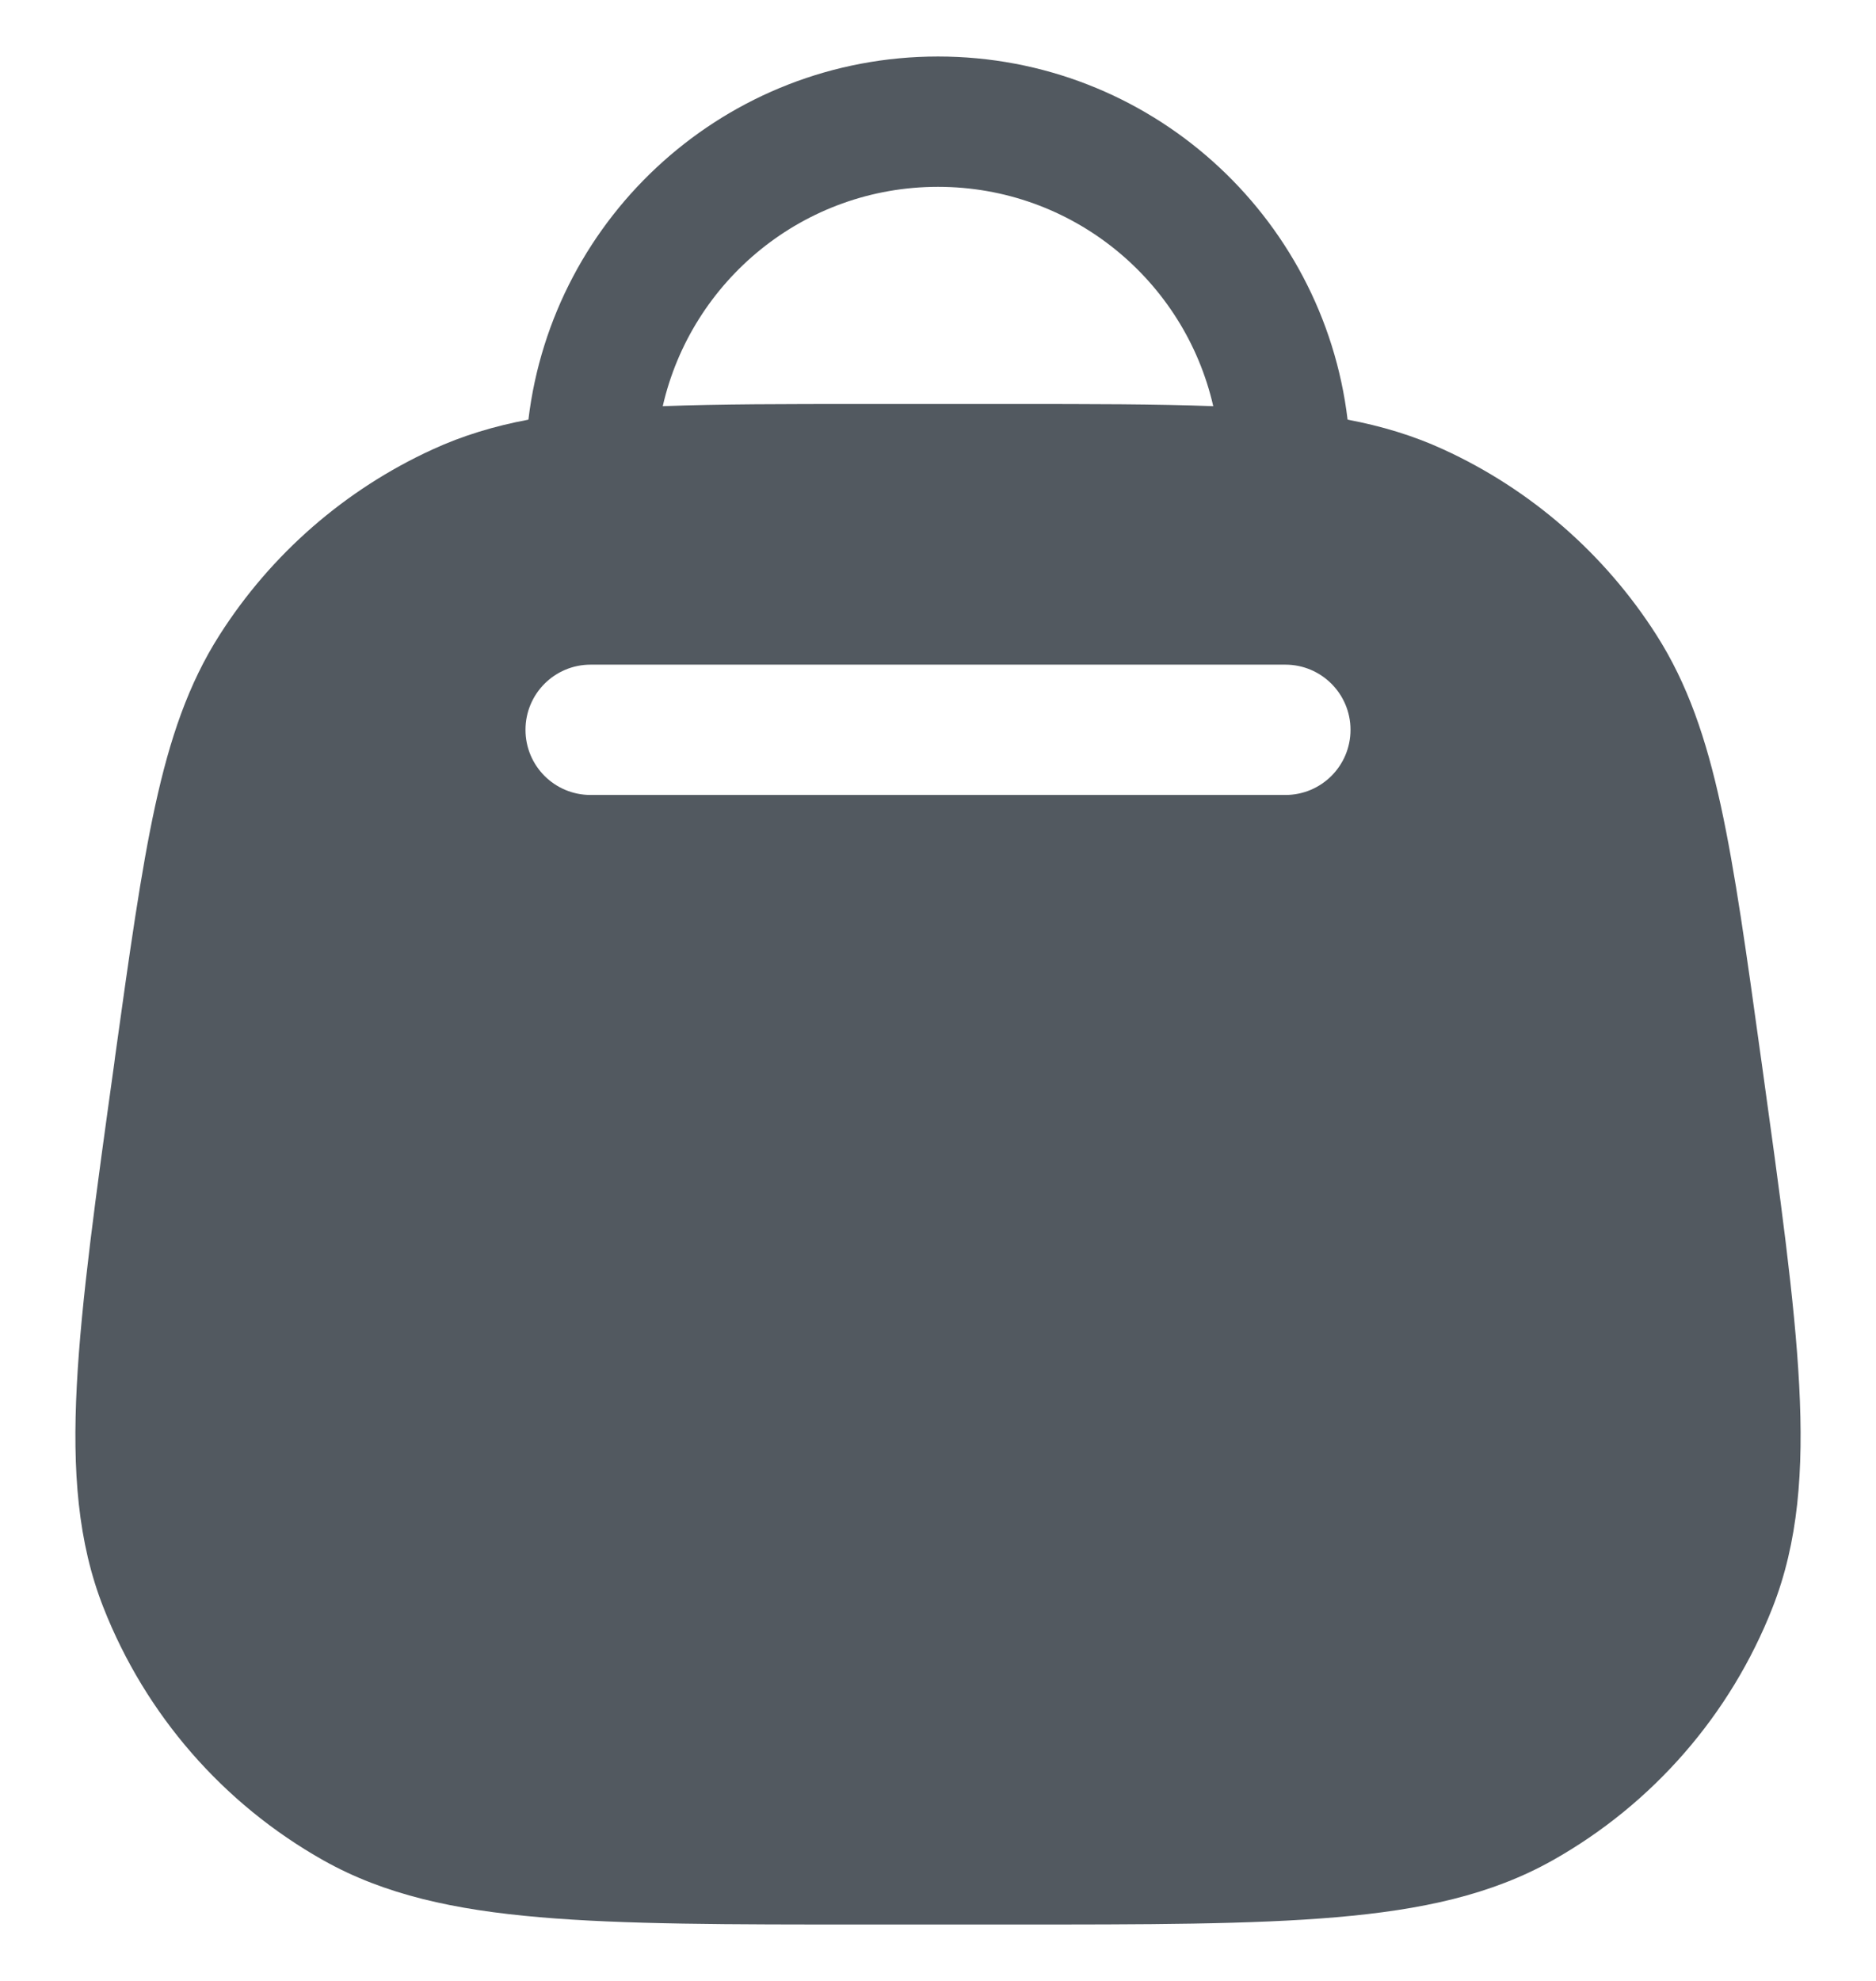 <svg width="18" height="19" viewBox="0 0 18 19" fill="none" xmlns="http://www.w3.org/2000/svg">
<path fill-rule="evenodd" clip-rule="evenodd" d="M9 0.542C6.975 0.542 5.305 2.063 5.07 4.025C4.742 4.087 4.439 4.178 4.15 4.311C3.312 4.695 2.602 5.313 2.107 6.09C1.807 6.56 1.629 7.086 1.489 7.728C1.352 8.357 1.243 9.141 1.104 10.138L1.097 10.194C0.918 11.477 0.779 12.48 0.737 13.288C0.694 14.109 0.746 14.793 0.993 15.42C1.396 16.446 2.141 17.302 3.102 17.843C3.69 18.174 4.36 18.319 5.178 18.389C5.985 18.459 6.997 18.459 8.293 18.459H9.707C11.002 18.459 12.015 18.459 12.822 18.389C13.64 18.319 14.31 18.174 14.898 17.843C15.859 17.302 16.604 16.446 17.007 15.42C17.254 14.793 17.306 14.109 17.263 13.288C17.221 12.48 17.081 11.477 16.903 10.194L16.895 10.138C16.757 9.141 16.648 8.357 16.511 7.728C16.371 7.086 16.193 6.56 15.893 6.09C15.397 5.313 14.688 4.695 13.85 4.311C13.56 4.178 13.258 4.087 12.93 4.025C12.695 2.063 11.025 0.542 9 0.542ZM8.285 3.875C7.534 3.875 6.901 3.875 6.359 3.896C6.634 2.691 7.712 1.792 9 1.792C10.288 1.792 11.366 2.691 11.641 3.896C11.099 3.875 10.466 3.875 9.714 3.875H8.285ZM5.667 6.375C5.321 6.375 5.042 6.655 5.042 7C5.042 7.346 5.321 7.625 5.667 7.625H12.333C12.678 7.625 12.958 7.346 12.958 7C12.958 6.655 12.678 6.375 12.333 6.375H5.667Z" fill="#525960"/>
</svg>
